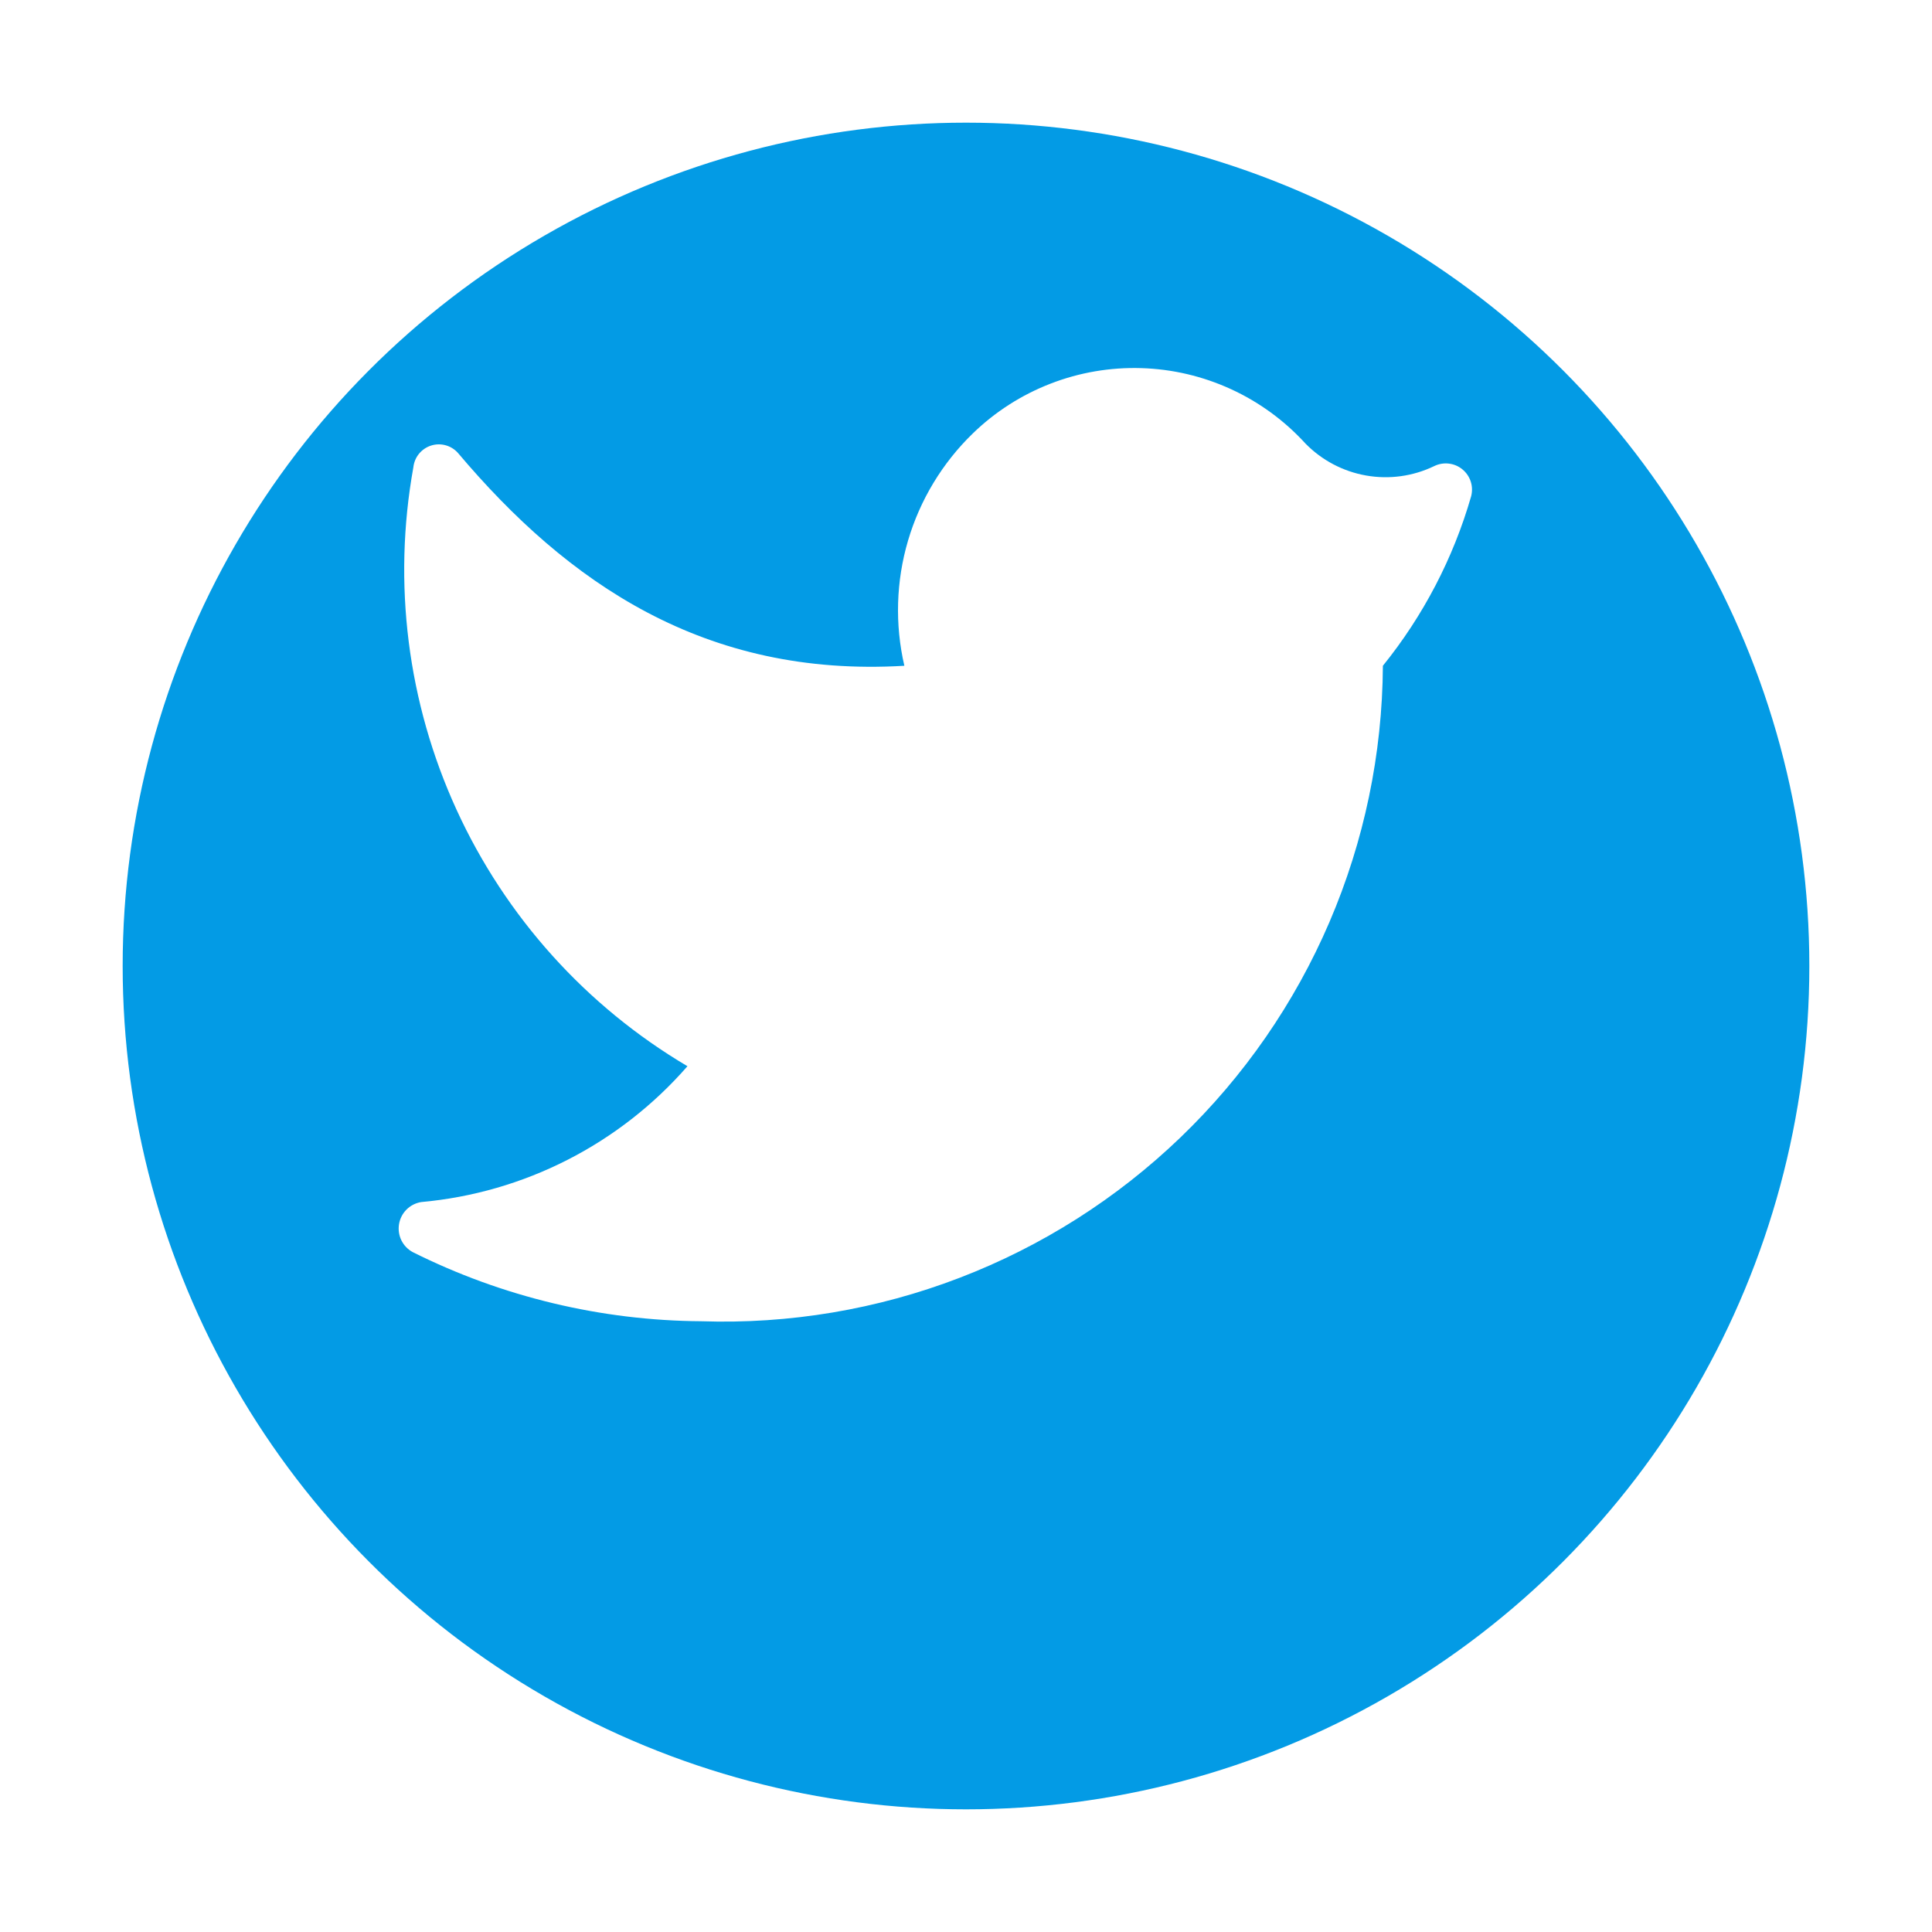 <svg width="63" height="63" viewBox="0 0 63 63" fill="none" xmlns="http://www.w3.org/2000/svg">
<g filter="url(#filter0_d_436_116)">
<circle cx="29.5" cy="27.5" r="27.5" fill="#039BE5"/>
</g>
<path d="M22.864 43.084C25.738 43.181 28.601 42.7 31.285 41.67C33.97 40.641 36.42 39.084 38.493 37.091C40.565 35.099 42.217 32.711 43.351 30.069C44.485 27.427 45.077 24.585 45.094 21.71C46.411 20.08 47.389 18.204 47.97 16.191C48.013 16.032 48.01 15.864 47.96 15.707C47.91 15.55 47.816 15.411 47.688 15.306C47.561 15.201 47.406 15.135 47.242 15.117C47.078 15.098 46.913 15.127 46.765 15.2C46.076 15.532 45.301 15.639 44.548 15.506C43.795 15.374 43.102 15.008 42.568 14.462C41.886 13.715 41.061 13.112 40.141 12.69C39.222 12.268 38.227 12.034 37.216 12.004C36.205 11.973 35.198 12.145 34.255 12.511C33.312 12.876 32.451 13.427 31.725 14.131C30.73 15.095 30.002 16.299 29.61 17.627C29.219 18.954 29.178 20.361 29.49 21.71C22.981 22.098 18.512 19.009 14.936 14.773C14.829 14.651 14.688 14.563 14.532 14.52C14.375 14.477 14.21 14.48 14.055 14.53C13.901 14.579 13.764 14.673 13.661 14.799C13.559 14.925 13.496 15.078 13.479 15.239C12.798 19.017 13.289 22.914 14.887 26.404C16.485 29.895 19.113 32.814 22.417 34.768C20.201 37.309 17.09 38.896 13.731 39.198C13.552 39.228 13.385 39.313 13.256 39.442C13.127 39.571 13.042 39.737 13.012 39.917C12.982 40.097 13.009 40.282 13.089 40.446C13.169 40.609 13.299 40.744 13.459 40.83C16.381 42.29 19.598 43.062 22.864 43.084Z" fill="white"/>
<defs>
<filter id="filter0_d_436_116" x="0" y="0" width="63" height="63" filterUnits="userSpaceOnUse" color-interpolation-filters="sRGB">
<feFlood flood-opacity="0" result="BackgroundImageFix"/>
<feColorMatrix in="SourceAlpha" type="matrix" values="0 0 0 0 0 0 0 0 0 0 0 0 0 0 0 0 0 0 127 0" result="hardAlpha"/>
<feOffset dx="2" dy="4"/>
<feGaussianBlur stdDeviation="2"/>
<feComposite in2="hardAlpha" operator="out"/>
<feColorMatrix type="matrix" values="0 0 0 0 0.012 0 0 0 0 0.608 0 0 0 0 0.898 0 0 0 0.5 0"/>
<feBlend mode="normal" in2="BackgroundImageFix" result="effect1_dropShadow_436_116"/>
<feBlend mode="normal" in="SourceGraphic" in2="effect1_dropShadow_436_116" result="shape"/>
</filter>
</defs>
</svg>
